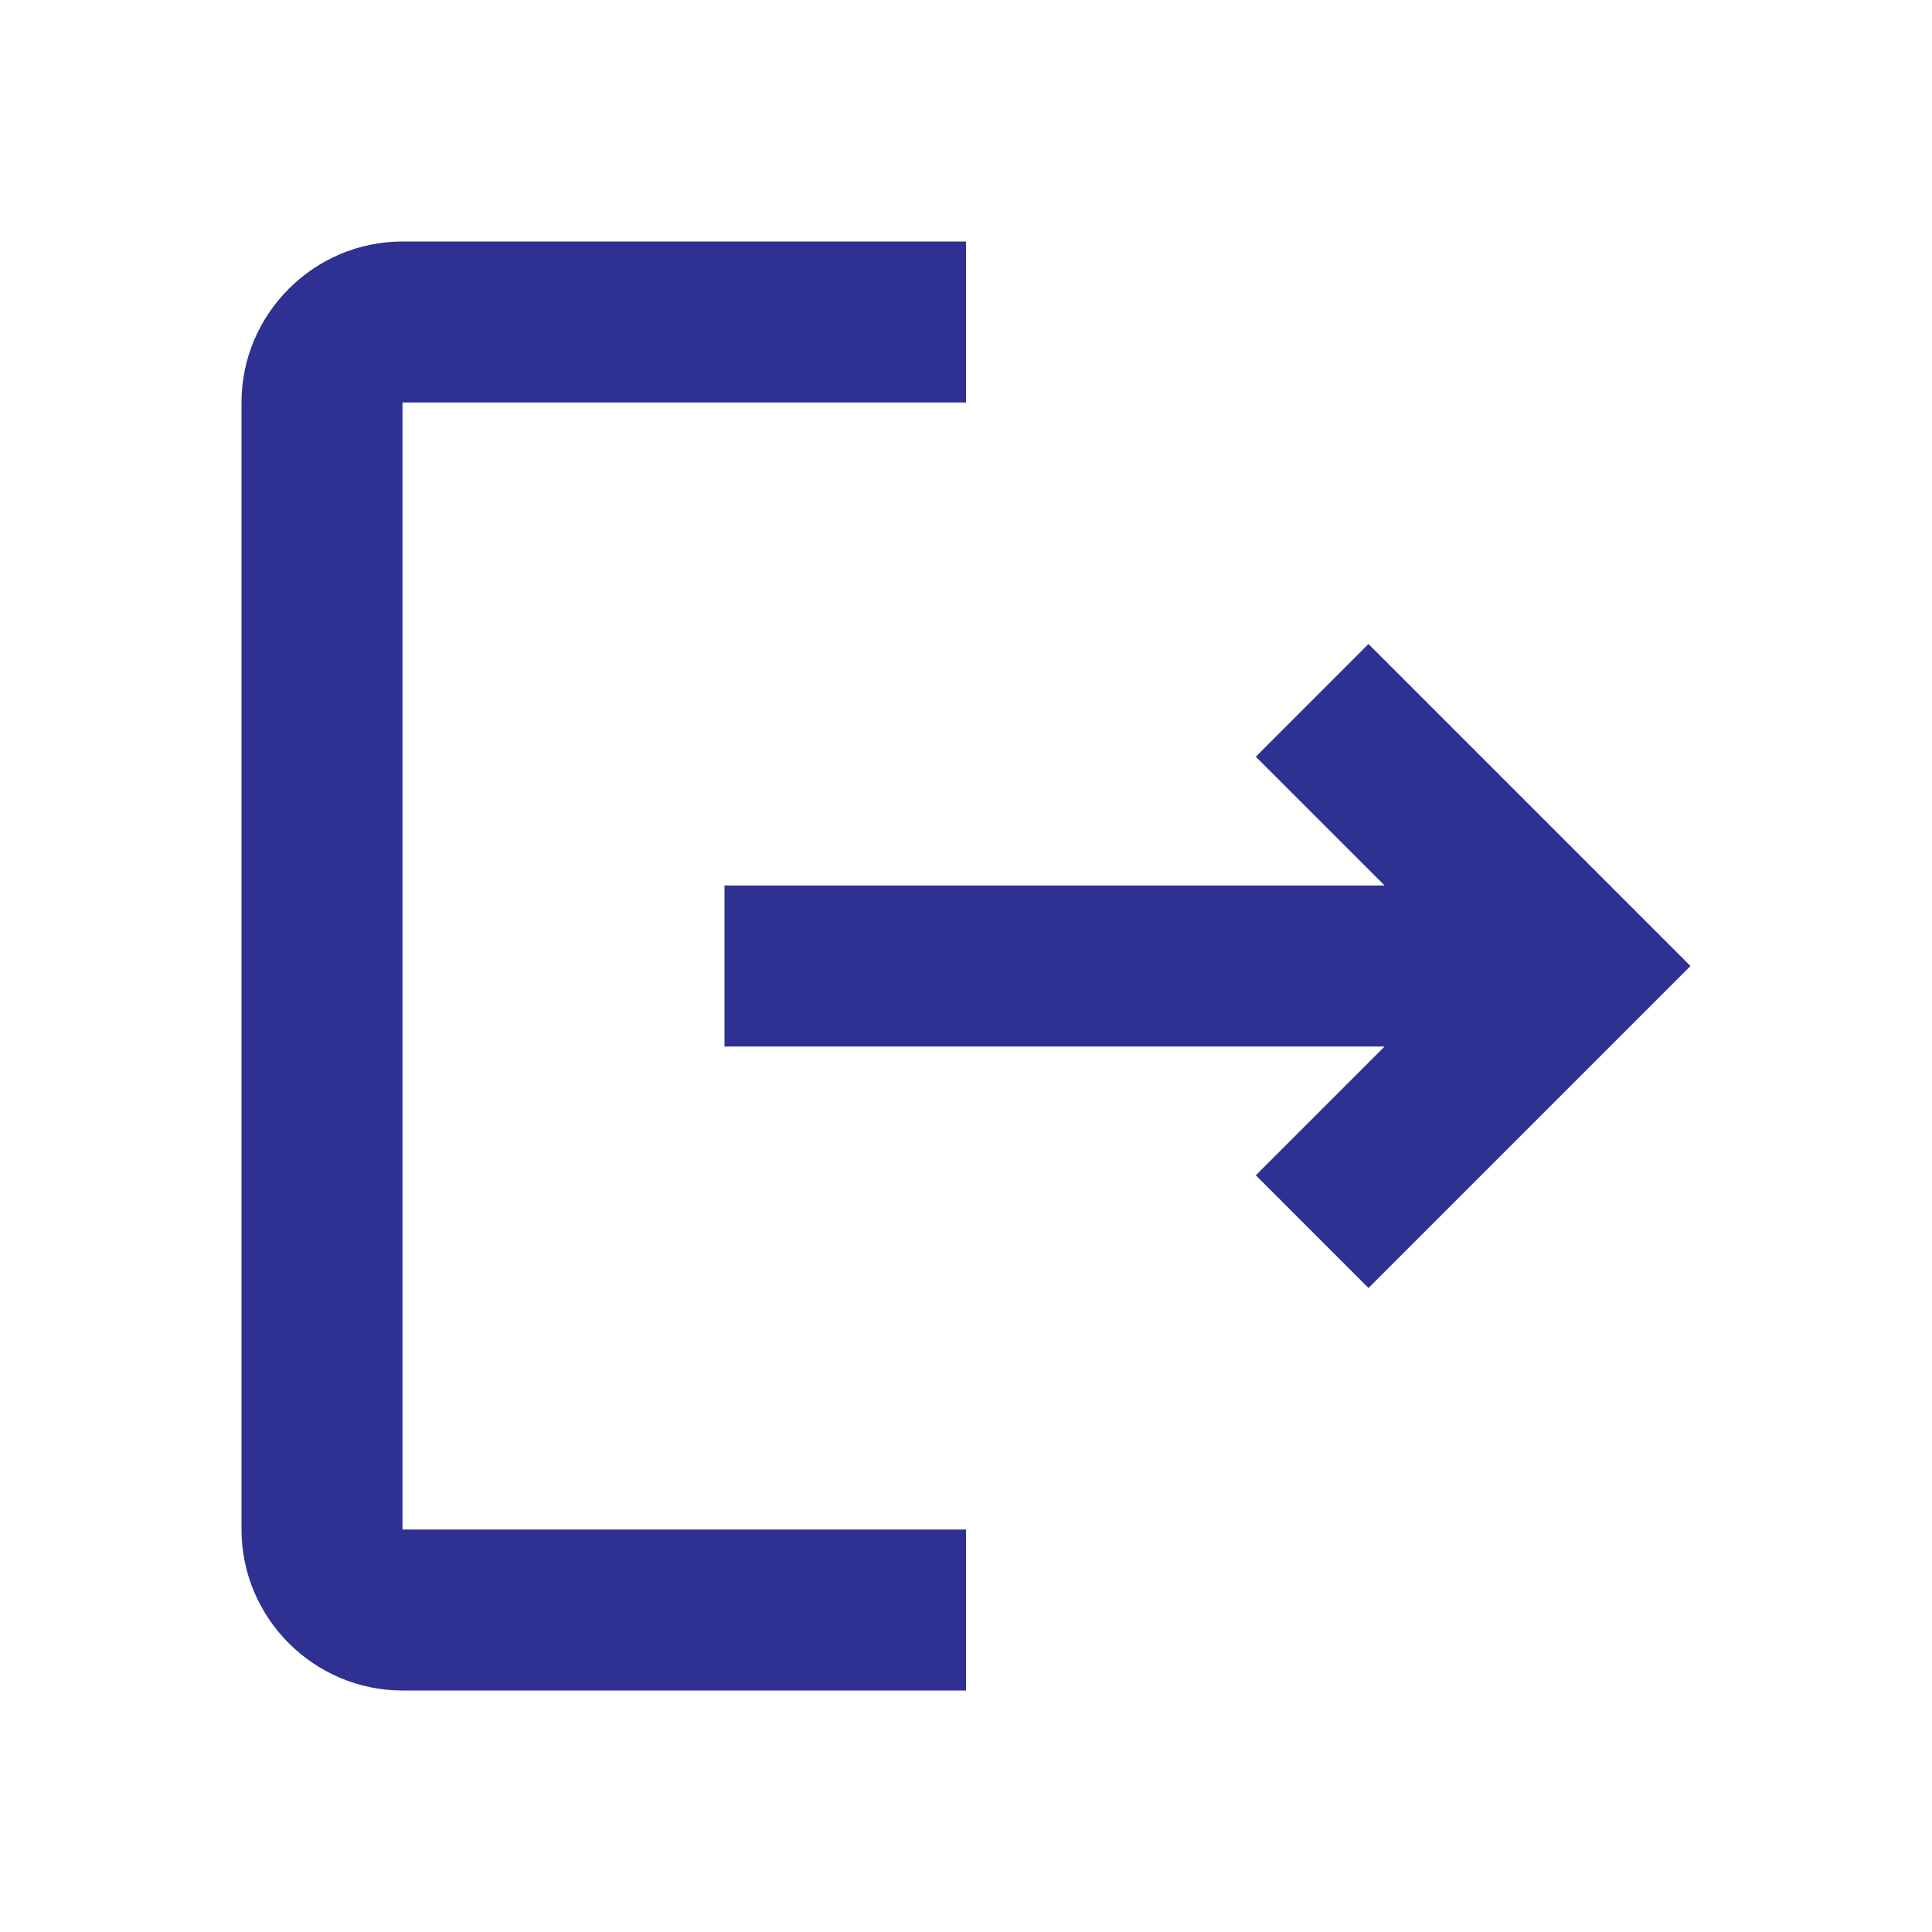 <svg width="46" height="46" viewBox="0 0 46 46" fill="none" xmlns="http://www.w3.org/2000/svg">
<path d="M32.583 15.333L29.9 18.017L32.967 21.083H17.25V24.917H32.967L29.9 27.983L32.583 30.667L40.25 23L32.583 15.333ZM9.583 9.583H23V5.75H9.583C7.475 5.75 5.75 7.475 5.75 9.583V36.417C5.75 38.525 7.475 40.25 9.583 40.25H23V36.417H9.583V9.583Z" fill="#2E3192"/>
</svg>
